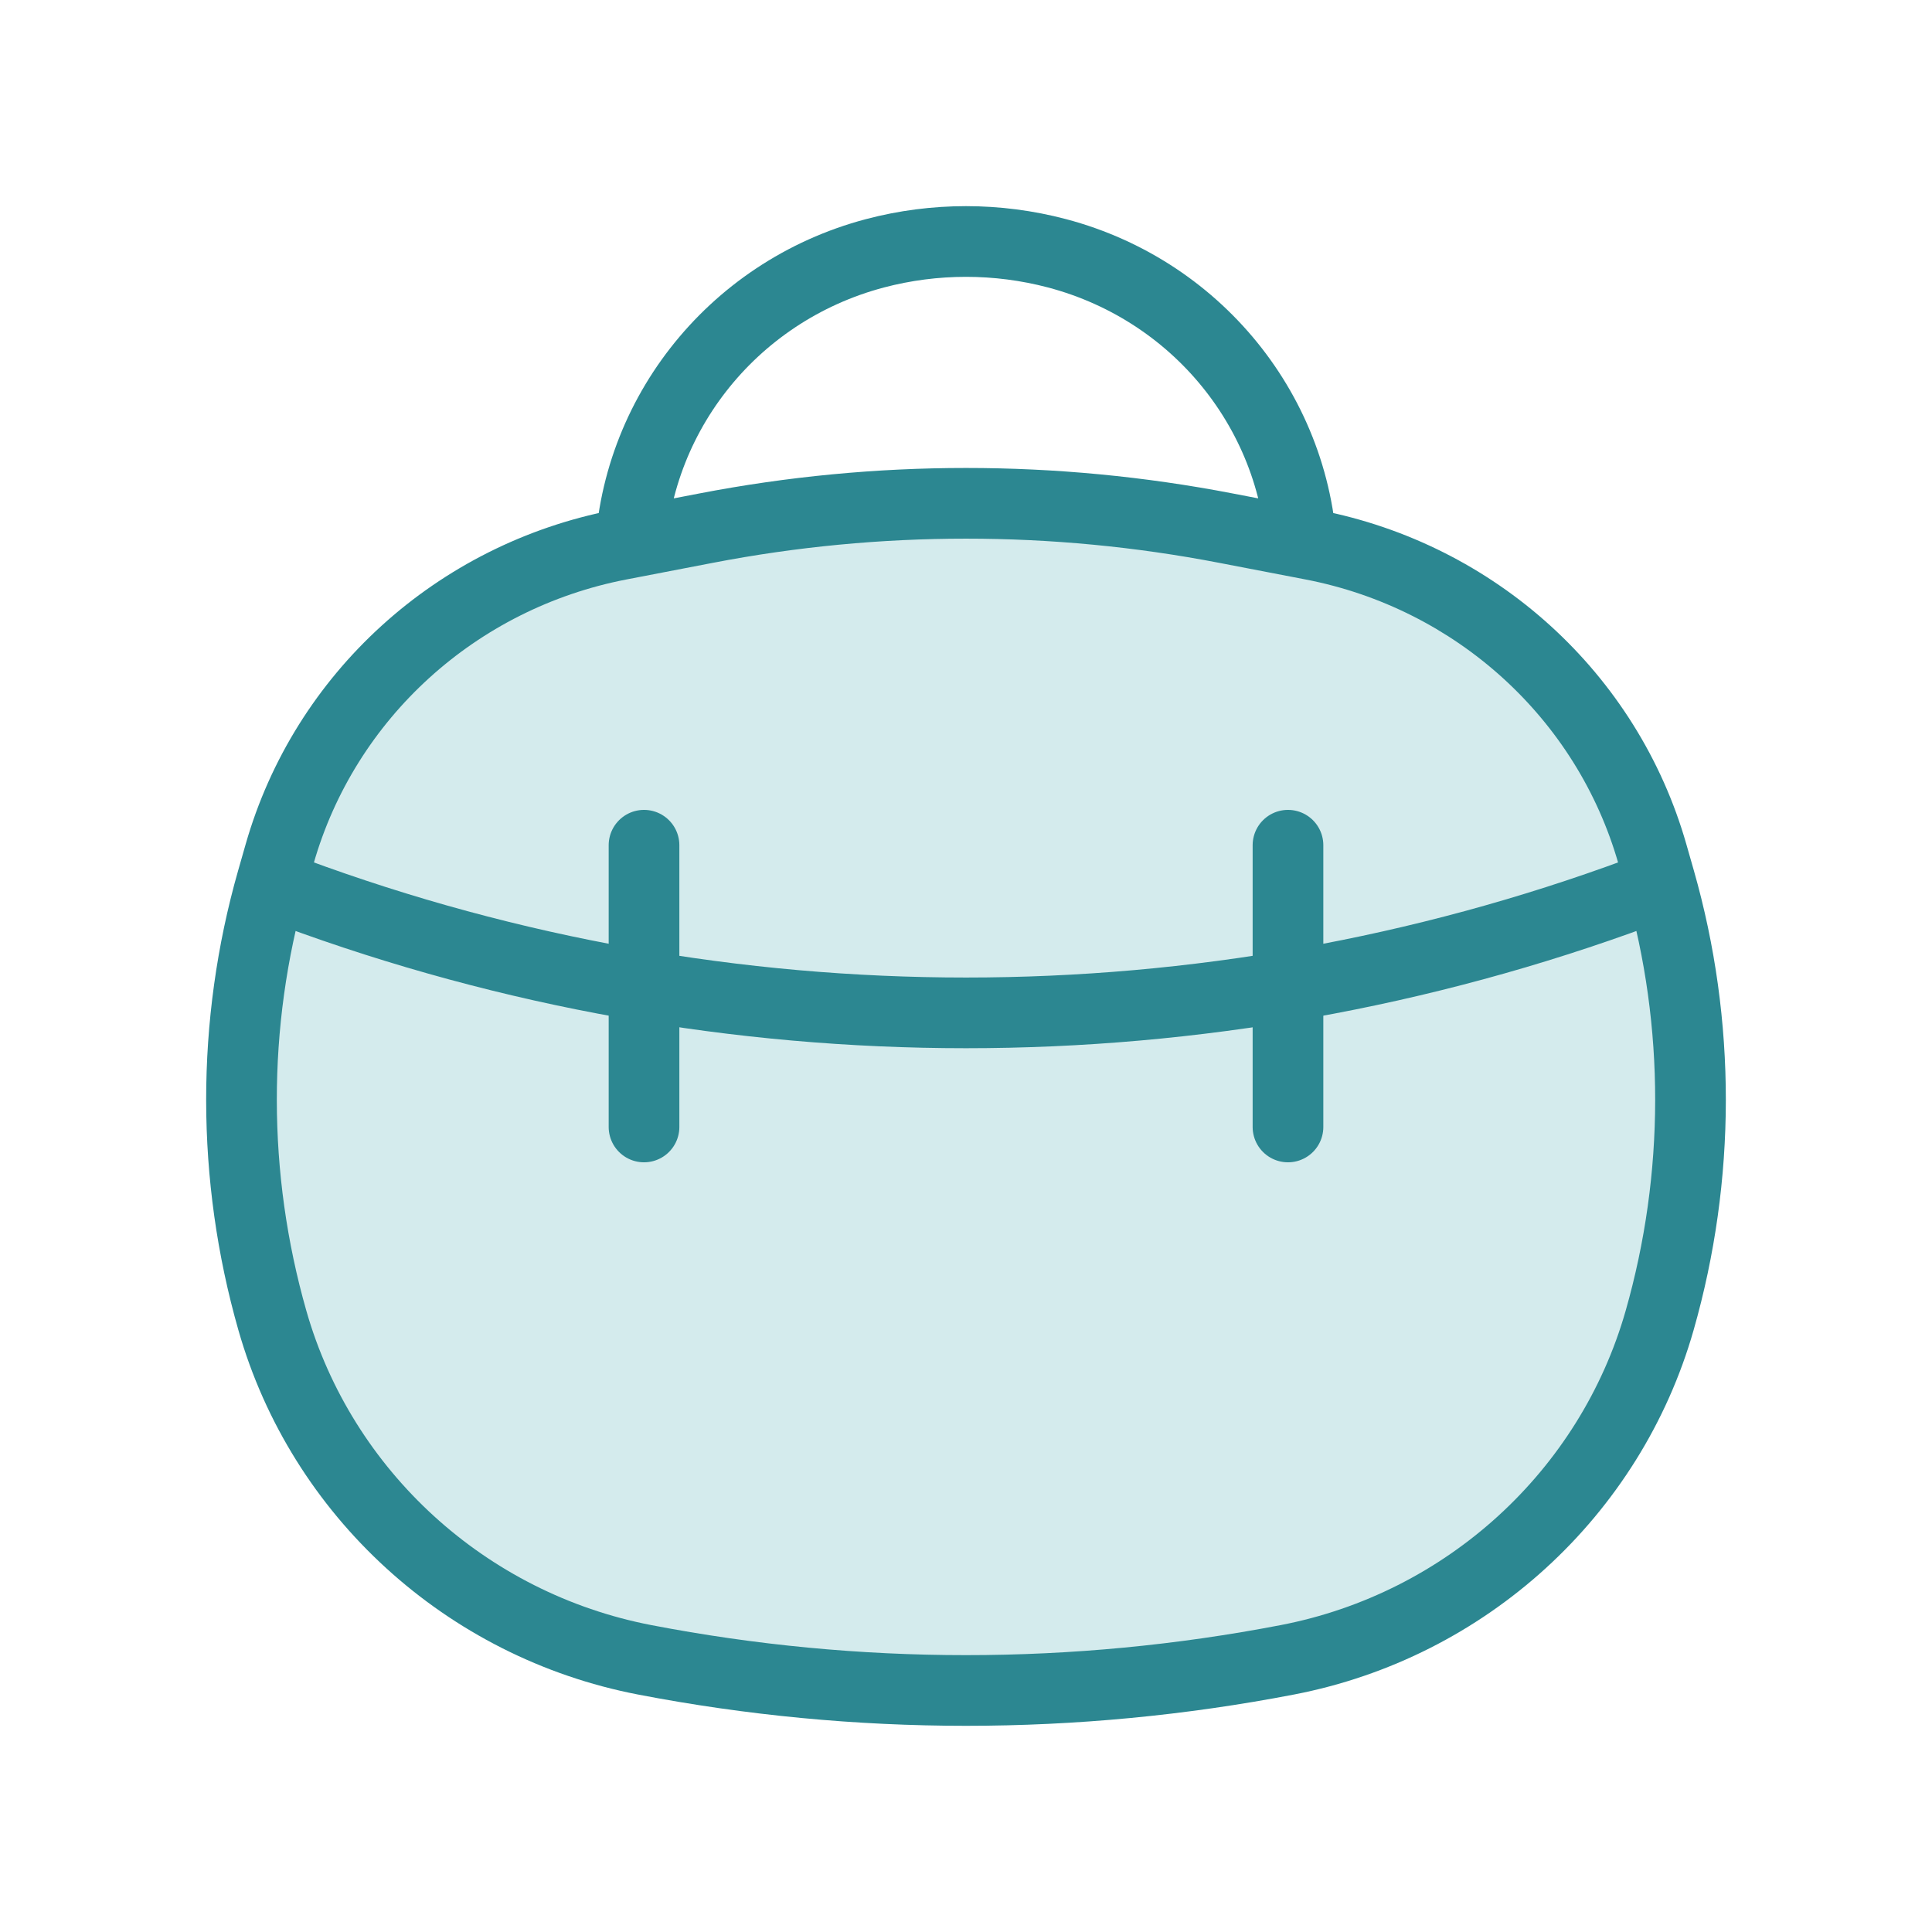 <svg width="41" height="41" viewBox="0 0 41 41" fill="none" xmlns="http://www.w3.org/2000/svg">
<path d="M5.933 18.125C6.891 14.769 9.683 12.23 13.153 11.561L14.987 11.207C18.628 10.505 22.372 10.505 26.013 11.207L27.847 11.561C31.317 12.23 34.109 14.769 35.067 18.125L35.226 18.682C36.095 21.729 36.089 24.975 35.22 28.022C34.173 31.69 31.113 34.492 27.321 35.223C22.816 36.092 18.184 36.092 13.679 35.223C9.887 34.492 6.827 31.69 5.78 28.022C4.911 24.975 4.905 21.729 5.774 18.682L5.933 18.125Z" fill="#D4EBED"/>
<path d="M18.57 5.375L18.378 4.65V4.65L18.57 5.375ZM22.43 5.375L22.239 6.1L22.239 6.1L22.43 5.375ZM5.78 28.022L6.501 27.816L5.78 28.022ZM5.774 18.682L6.495 18.888H6.495L5.774 18.682ZM35.226 18.682L35.947 18.476L35.947 18.476L35.226 18.682ZM35.22 28.022L35.941 28.227L35.22 28.022ZM27.321 35.223L27.179 34.487L27.321 35.223ZM13.679 35.223L13.821 34.487L13.679 35.223ZM14.987 11.207L15.129 11.944L14.987 11.207ZM26.013 11.207L26.155 10.471L26.013 11.207ZM27.847 11.561L27.705 12.297L27.847 11.561ZM35.067 18.125L34.346 18.331L35.067 18.125ZM13.153 11.561L13.011 10.824L13.153 11.561ZM5.933 18.125L5.212 17.92H5.212L5.933 18.125ZM18.761 6.1C19.9 5.8 21.1 5.8 22.239 6.1L22.622 4.65C21.232 4.283 19.768 4.283 18.378 4.65L18.761 6.1ZM28.386 12.066C28.386 8.584 26.015 5.547 22.622 4.65L22.239 6.1C24.986 6.826 26.886 9.277 26.886 12.066L28.386 12.066ZM14.114 12.066C14.114 9.277 16.014 6.826 18.761 6.1L18.378 4.65C14.985 5.547 12.614 8.584 12.614 12.066H14.114ZM13.295 12.297L15.129 11.944L14.845 10.471L13.011 10.824L13.295 12.297ZM25.871 11.944L27.705 12.297L27.989 10.824L26.155 10.471L25.871 11.944ZM34.346 18.331L34.505 18.888L35.947 18.476L35.788 17.92L34.346 18.331ZM6.495 18.888L6.654 18.331L5.212 17.92L5.053 18.476L6.495 18.888ZM6.501 27.816C5.67 24.902 5.664 21.799 6.495 18.888L5.053 18.476C4.145 21.659 4.151 25.047 5.059 28.227L6.501 27.816ZM34.505 18.888C35.336 21.799 35.33 24.902 34.499 27.816L35.941 28.227C36.849 25.047 36.855 21.659 35.947 18.476L34.505 18.888ZM27.179 34.487C22.768 35.337 18.232 35.337 13.821 34.487L13.537 35.96C18.135 36.846 22.865 36.846 27.463 35.96L27.179 34.487ZM15.129 11.944C18.676 11.26 22.324 11.26 25.871 11.944L26.155 10.471C22.42 9.751 18.58 9.751 14.845 10.471L15.129 11.944ZM13.821 34.487C10.304 33.809 7.47 31.211 6.501 27.816L5.059 28.227C6.184 32.17 9.469 35.175 13.537 35.96L13.821 34.487ZM27.463 35.96C31.531 35.175 34.816 32.17 35.941 28.227L34.499 27.816C33.53 31.211 30.696 33.809 27.179 34.487L27.463 35.96ZM27.705 12.297C30.901 12.914 33.467 15.251 34.346 18.331L35.788 17.92C34.752 14.287 31.732 11.546 27.989 10.824L27.705 12.297ZM13.011 10.824C9.268 11.546 6.249 14.287 5.212 17.92L6.654 18.331C7.533 15.251 10.099 12.914 13.295 12.297L13.011 10.824ZM5.968 19.646C15.338 23.111 25.662 23.111 35.032 19.646L34.511 18.239C25.478 21.58 15.522 21.58 6.489 18.239L5.968 19.646Z" fill="#2C8791"/>
<path d="M13.667 17.937V23.916" stroke="#2C8791" stroke-width="1.5" stroke-linecap="round"/>
<path d="M27.333 17.937V23.916" stroke="#2C8791" stroke-width="1.5" stroke-linecap="round"/>
</svg>
